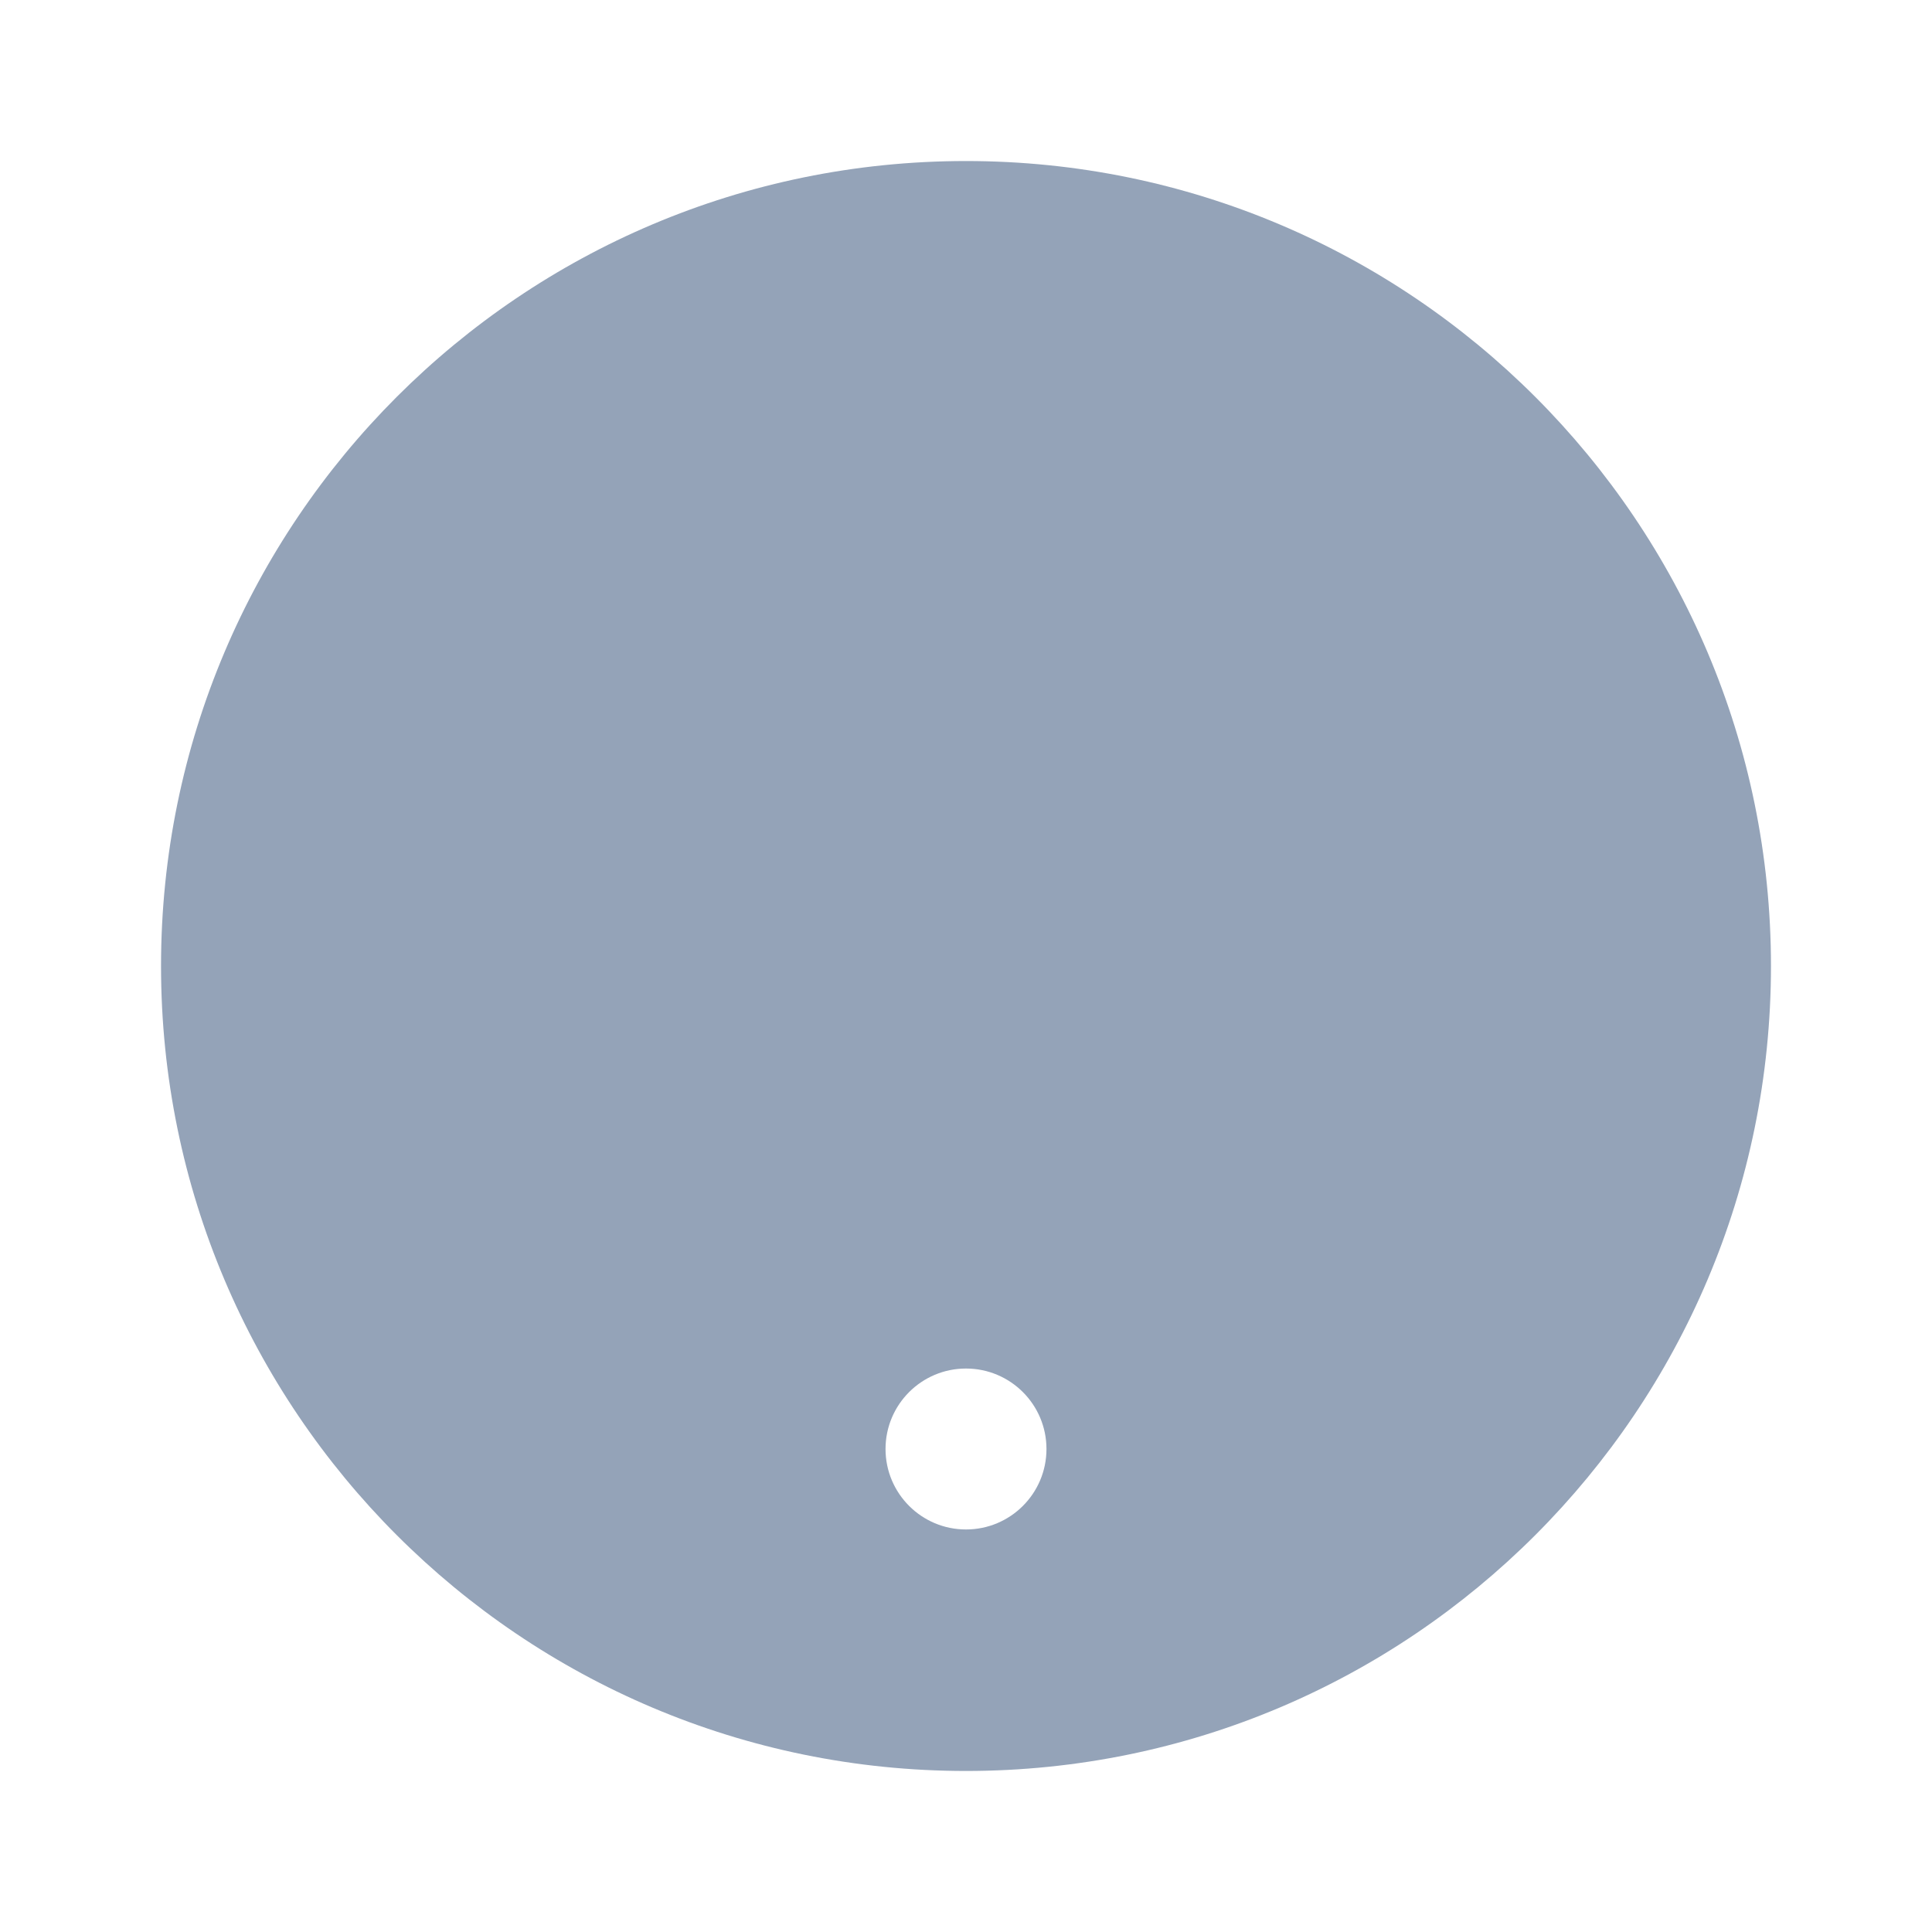 <svg width="20" height="20" viewBox="0 0 20 20" fill="none" xmlns="http://www.w3.org/2000/svg">
<path fillRule="evenodd" clipRule="evenodd" d="M18.333 10C18.333 14.602 14.602 18.333 10 18.333C5.398 18.333 1.667 14.602 1.667 10C1.667 5.398 5.398 1.667 10 1.667C14.602 1.667 18.333 5.398 18.333 10ZM11.299 6.385C10.489 5.305 8.799 5.579 8.372 6.859L8.093 7.698C7.984 8.025 7.63 8.202 7.302 8.093C6.975 7.984 6.798 7.63 6.907 7.302L7.186 6.464C7.932 4.227 10.884 3.748 12.299 5.635C13.128 6.74 13.07 8.274 12.16 9.314L11.394 10.189C10.898 10.756 10.625 11.483 10.625 12.236V12.5C10.625 12.845 10.345 13.125 10 13.125C9.655 13.125 9.375 12.845 9.375 12.5V12.236C9.375 11.181 9.758 10.161 10.453 9.366L11.219 8.491C11.74 7.896 11.773 7.017 11.299 6.385ZM10 15.833C10.46 15.833 10.833 15.46 10.833 15C10.833 14.54 10.46 14.167 10 14.167C9.54 14.167 9.167 14.54 9.167 15C9.167 15.46 9.54 15.833 10 15.833Z" fill="#94A3B8"/>
</svg>

